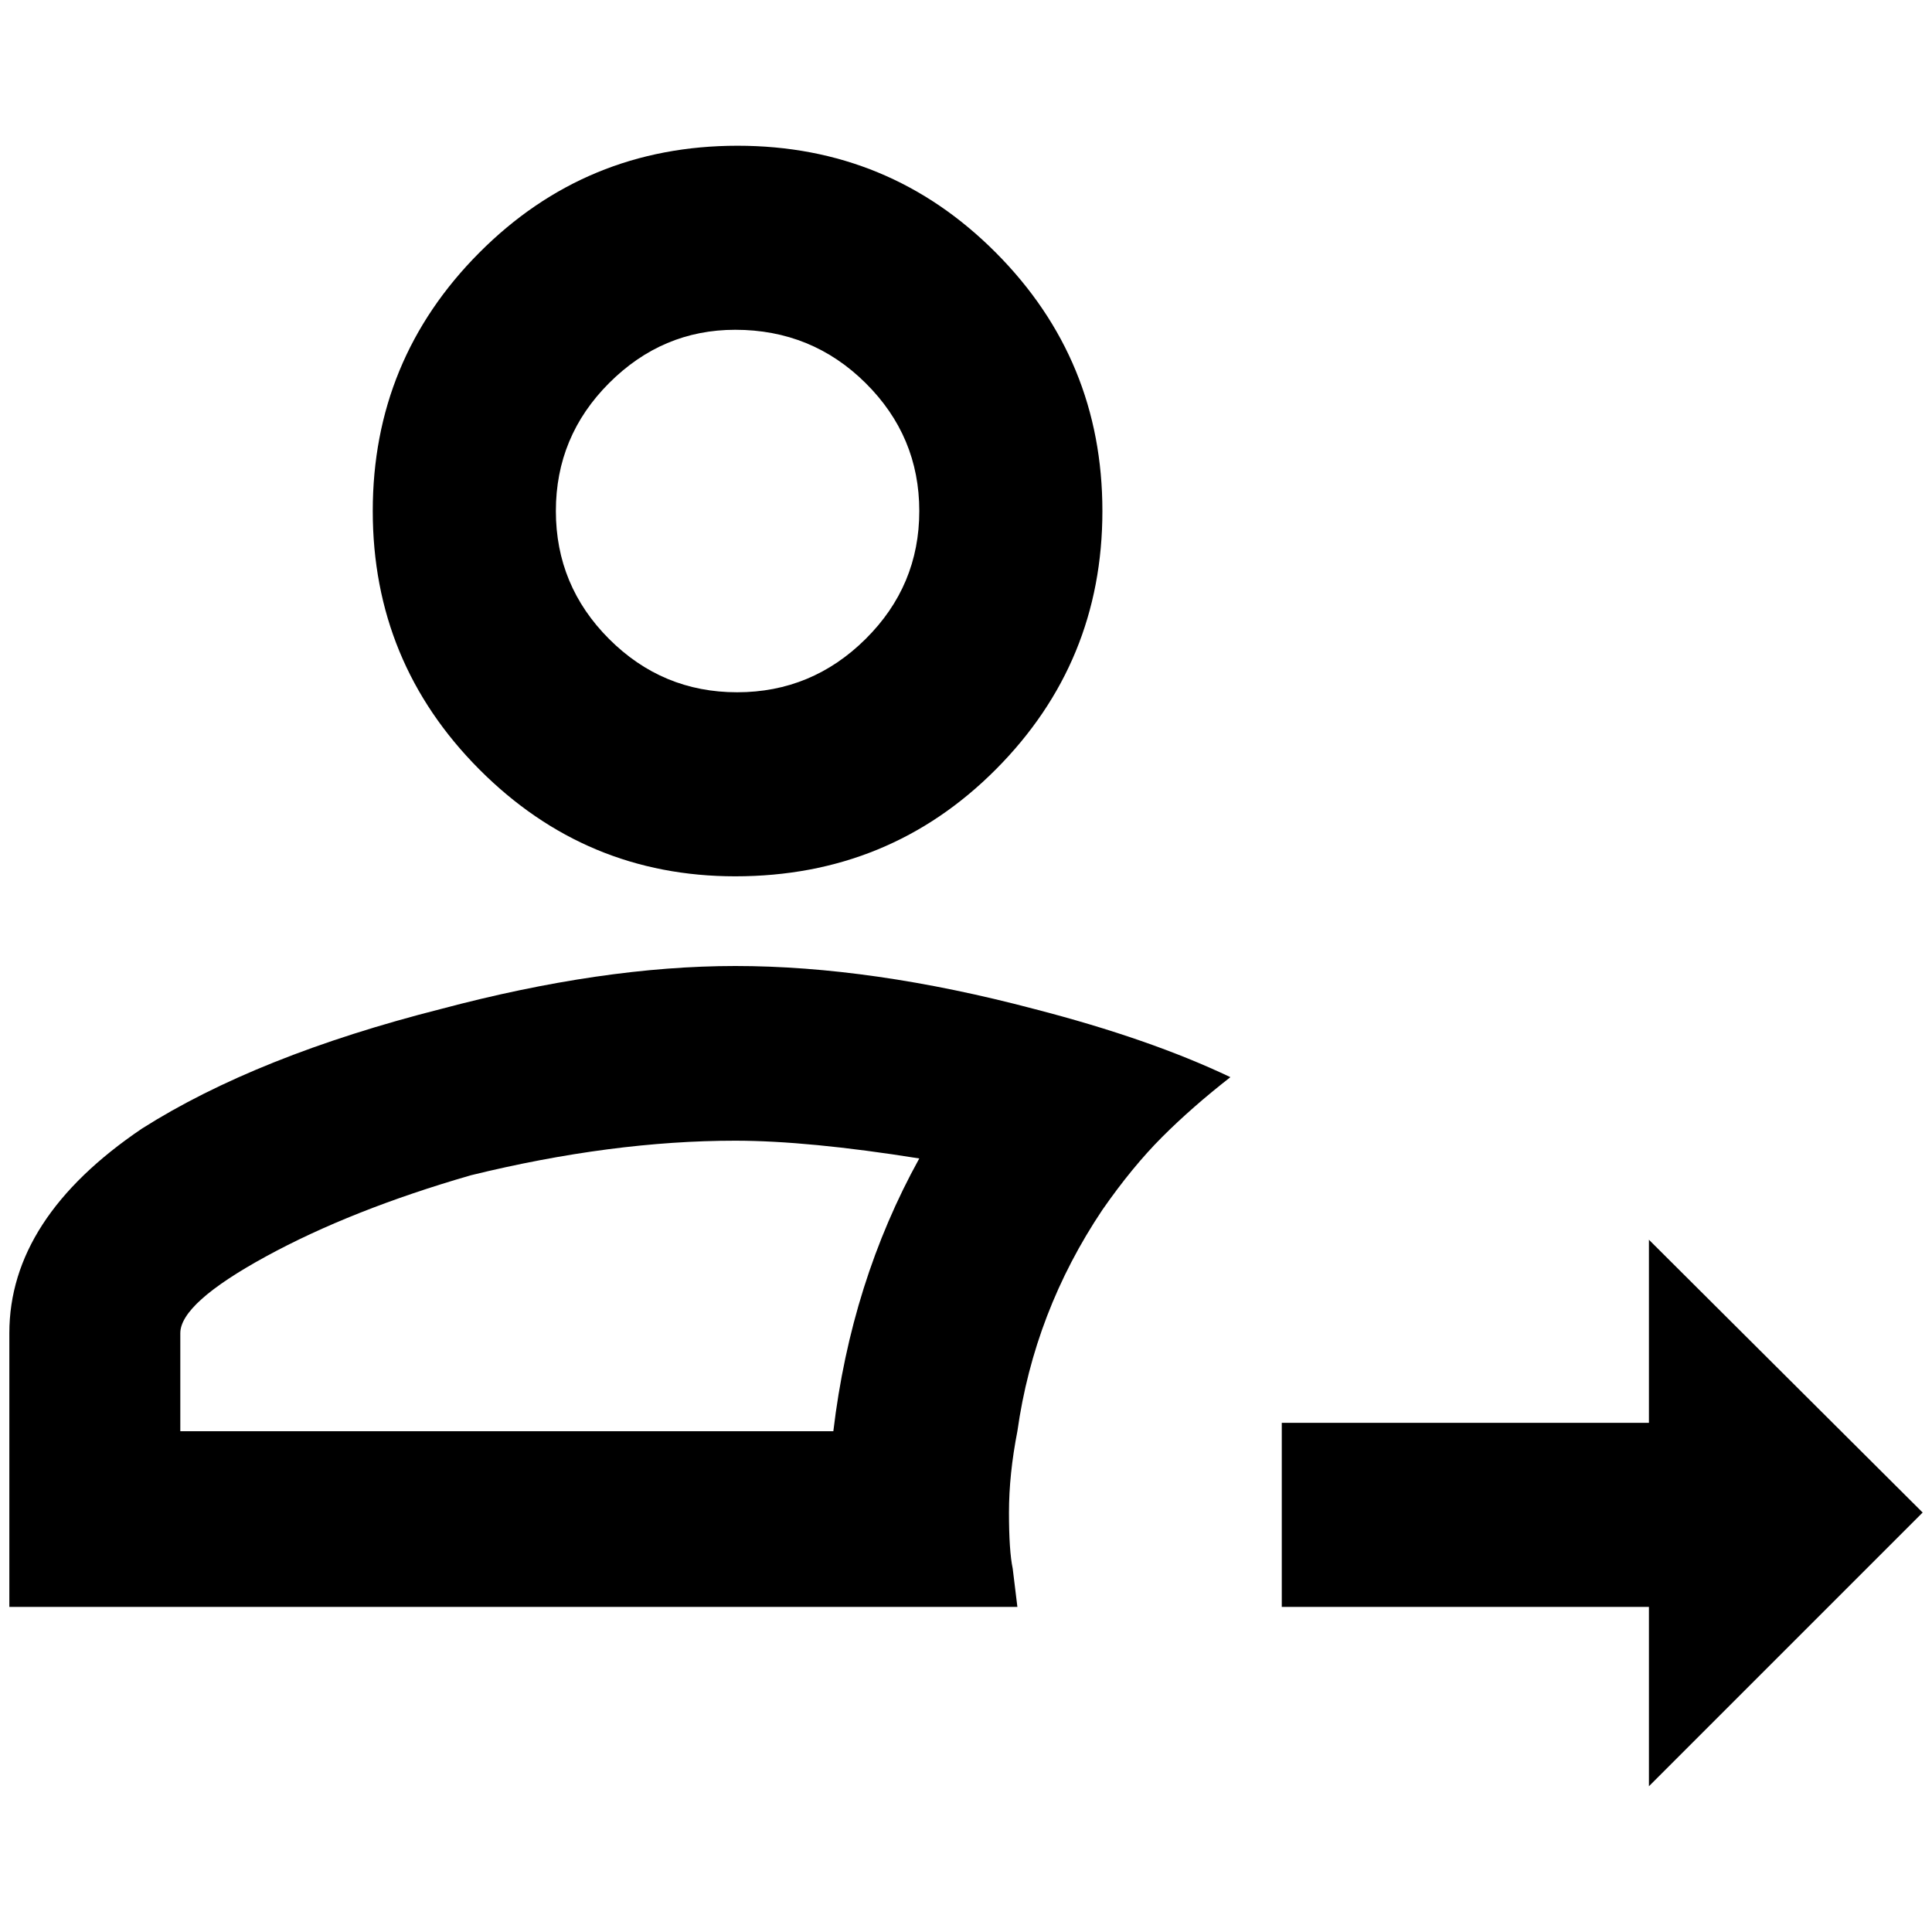 <?xml version="1.0" standalone="no"?>
<!DOCTYPE svg PUBLIC "-//W3C//DTD SVG 1.1//EN" "http://www.w3.org/Graphics/SVG/1.1/DTD/svg11.dtd" >
<svg xmlns="http://www.w3.org/2000/svg" xmlns:xlink="http://www.w3.org/1999/xlink" version="1.1" width="2048" height="2048" viewBox="-10 0 2068 2048">
   <path fill="currentColor"
d="M777 1024q-142 0 -315 46q-197 50 -320 128q-142 96 -142 219v293h1079l-5 -41q-4 -19 -4 -60t9 -87q18 -128 91 -237q32 -46 64 -78t73 -64q-86 -41 -210 -73q-174 -46 -320 -46zM882 1522h-699v-105q0 -32 91.5 -82t219.5 -87q151 -37 283 -37q78 0 197 19
q-73 132 -92 292zM777 928q165 0 279 -114.5t114 -276.5t-114 -276.5t-276.5 -114.5t-276.5 114.5t-114 276.5t114 276.5t274 114.5zM777 343q82 0 139.5 57t57.5 137t-57.5 137t-137.5 57t-137 -57t-57 -137t57 -137t135 -57zM1755 1902v-192h-393v-197h393v-196l293 292z
" />
</svg>
